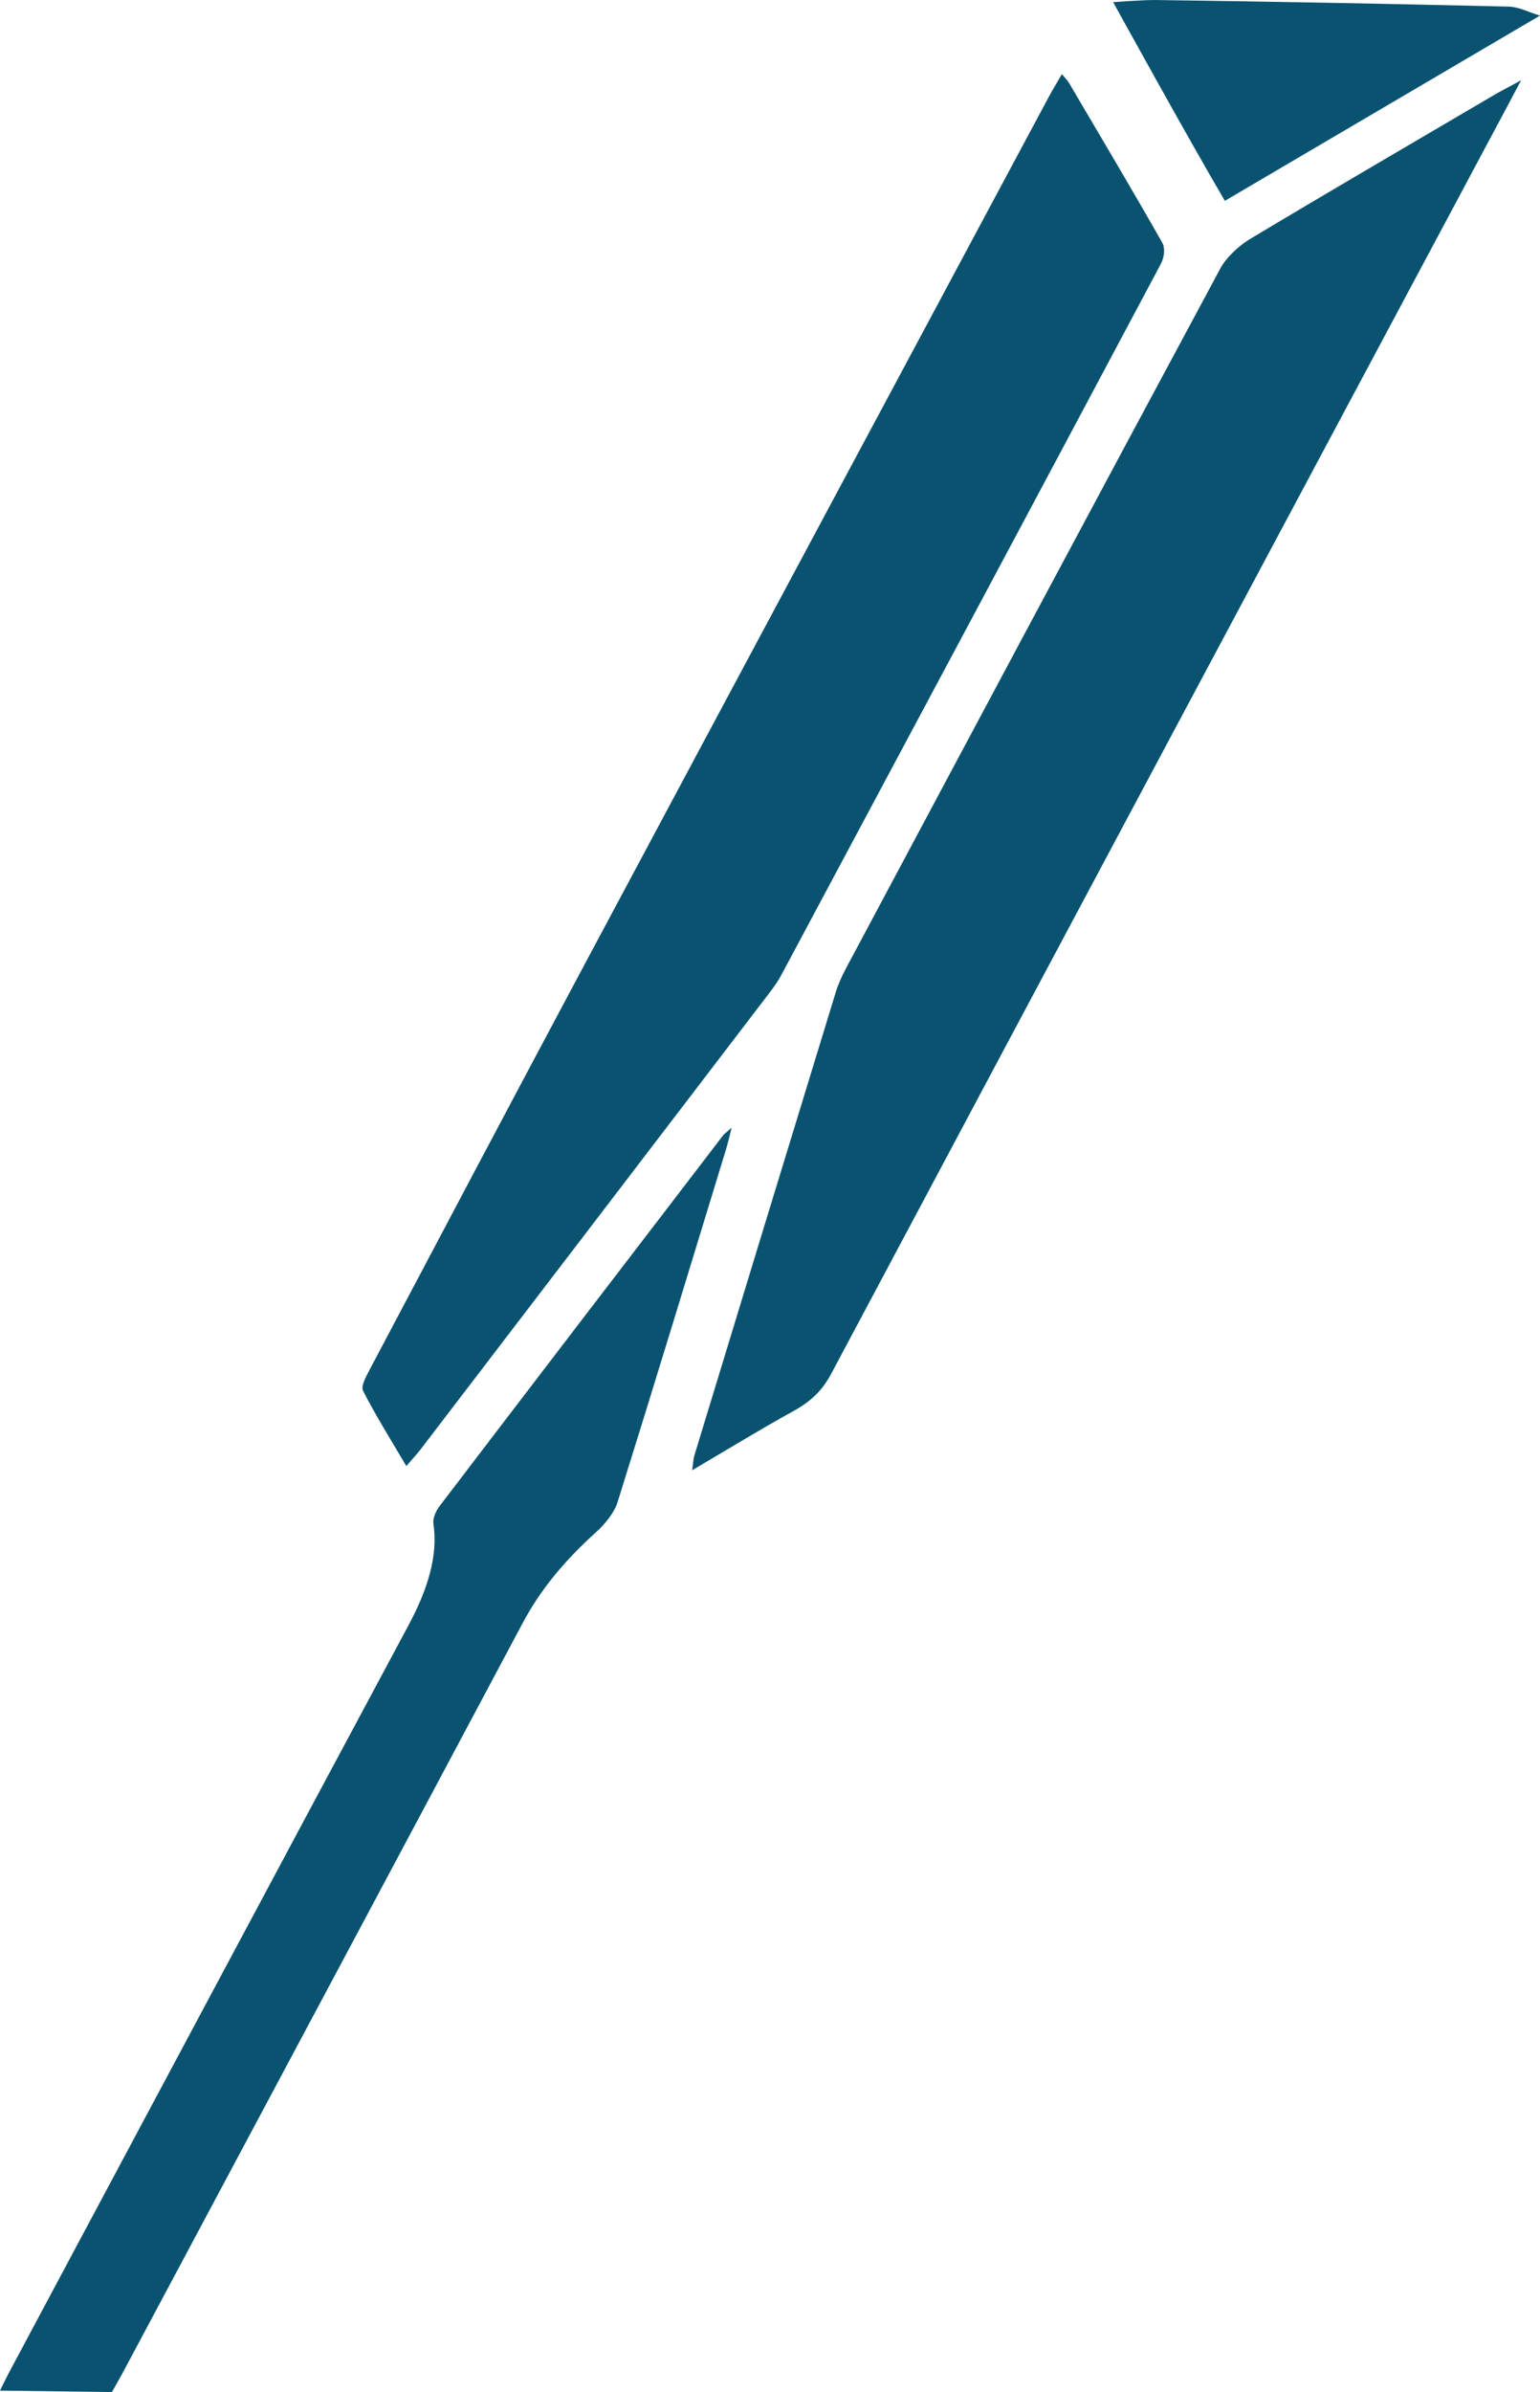 <svg version="1.1" id="图层_1" x="0px" y="0px" width="106.615px" height="165.514px" viewBox="0 0 106.615 165.514" enable-background="new 0 0 106.615 165.514" xml:space="preserve" xmlns="http://www.w3.org/2000/svg" xmlns:xlink="http://www.w3.org/1999/xlink" xmlns:xml="http://www.w3.org/XML/1998/namespace">
  <path fill="#0A5370" d="M28.13,101.441c-1.067-1.815-2.107-3.47-2.997-5.208c-0.163-0.318,0.204-0.98,0.469-1.482
	c5.008-9.464,10.01-18.928,15.067-28.391C51.298,46.474,61.957,26.589,72.607,6.704c0.248-0.463,0.533-0.925,0.909-1.575
	c0.232,0.283,0.385,0.427,0.487,0.6c2.166,3.677,4.347,7.345,6.457,11.055c0.205,0.361,0.168,0.982-0.096,1.477
	c-8.728,16.398-17.496,32.794-26.266,49.191c-0.208,0.389-0.476,0.783-0.767,1.164c-8.065,10.556-16.135,21.111-24.209,31.665
	C28.874,100.605,28.579,100.918,28.13,101.441z M105.312,5.545c-0.449,0.264-1.388,0.742-1.837,1.006
	c-5.657,3.324-11.329,6.624-16.955,9.999c-0.803,0.482-1.657,1.32-2.024,2.003c-8.673,16.129-17.285,32.26-25.897,48.391
	c-0.3,0.562-0.564,1.137-0.733,1.689c-3.273,10.679-6.53,21.356-9.782,32.033c-0.094,0.309-0.097,0.604-0.166,1.065
	c2.482-1.458,4.714-2.83,7.001-4.09c1.317-0.725,2.052-1.509,2.633-2.6c15.585-29.254,31.206-58.507,46.839-87.76
	C104.643,6.808,105.312,5.545,105.312,5.545z M50.067,78.551c-6.552,8.549-13.106,17.098-19.63,25.654
	c-0.291,0.382-0.484,0.89-0.433,1.222c0.334,2.182-0.379,4.523-1.721,7.025C19.071,129.63,9.901,146.807,0.72,163.984
	c-0.271,0.507-0.512,1.014-0.72,1.428c2.646,0.035,5.152,0.068,7.747,0.102c0.211-0.375,0.487-0.845,0.739-1.316
	c9.244-17.308,18.494-34.616,27.715-51.924c1.189-2.232,2.866-4.285,5.062-6.256c0.659-0.591,1.278-1.397,1.48-2.043
	c2.554-8.157,5.029-16.303,7.521-24.451c0.125-0.41,0.213-0.815,0.387-1.491C50.236,78.399,50.129,78.47,50.067,78.551z
	 M84.797,13.897c7.19-4.225,14.301-8.402,21.818-12.819c-0.857-0.254-1.436-0.604-2.195-0.622
	c-8.118-0.191-16.256-0.347-24.419-0.455c-0.799-0.011-2.939,0.147-2.939,0.147S82.226,9.522,84.797,13.897z" class="color c1"/>
</svg>